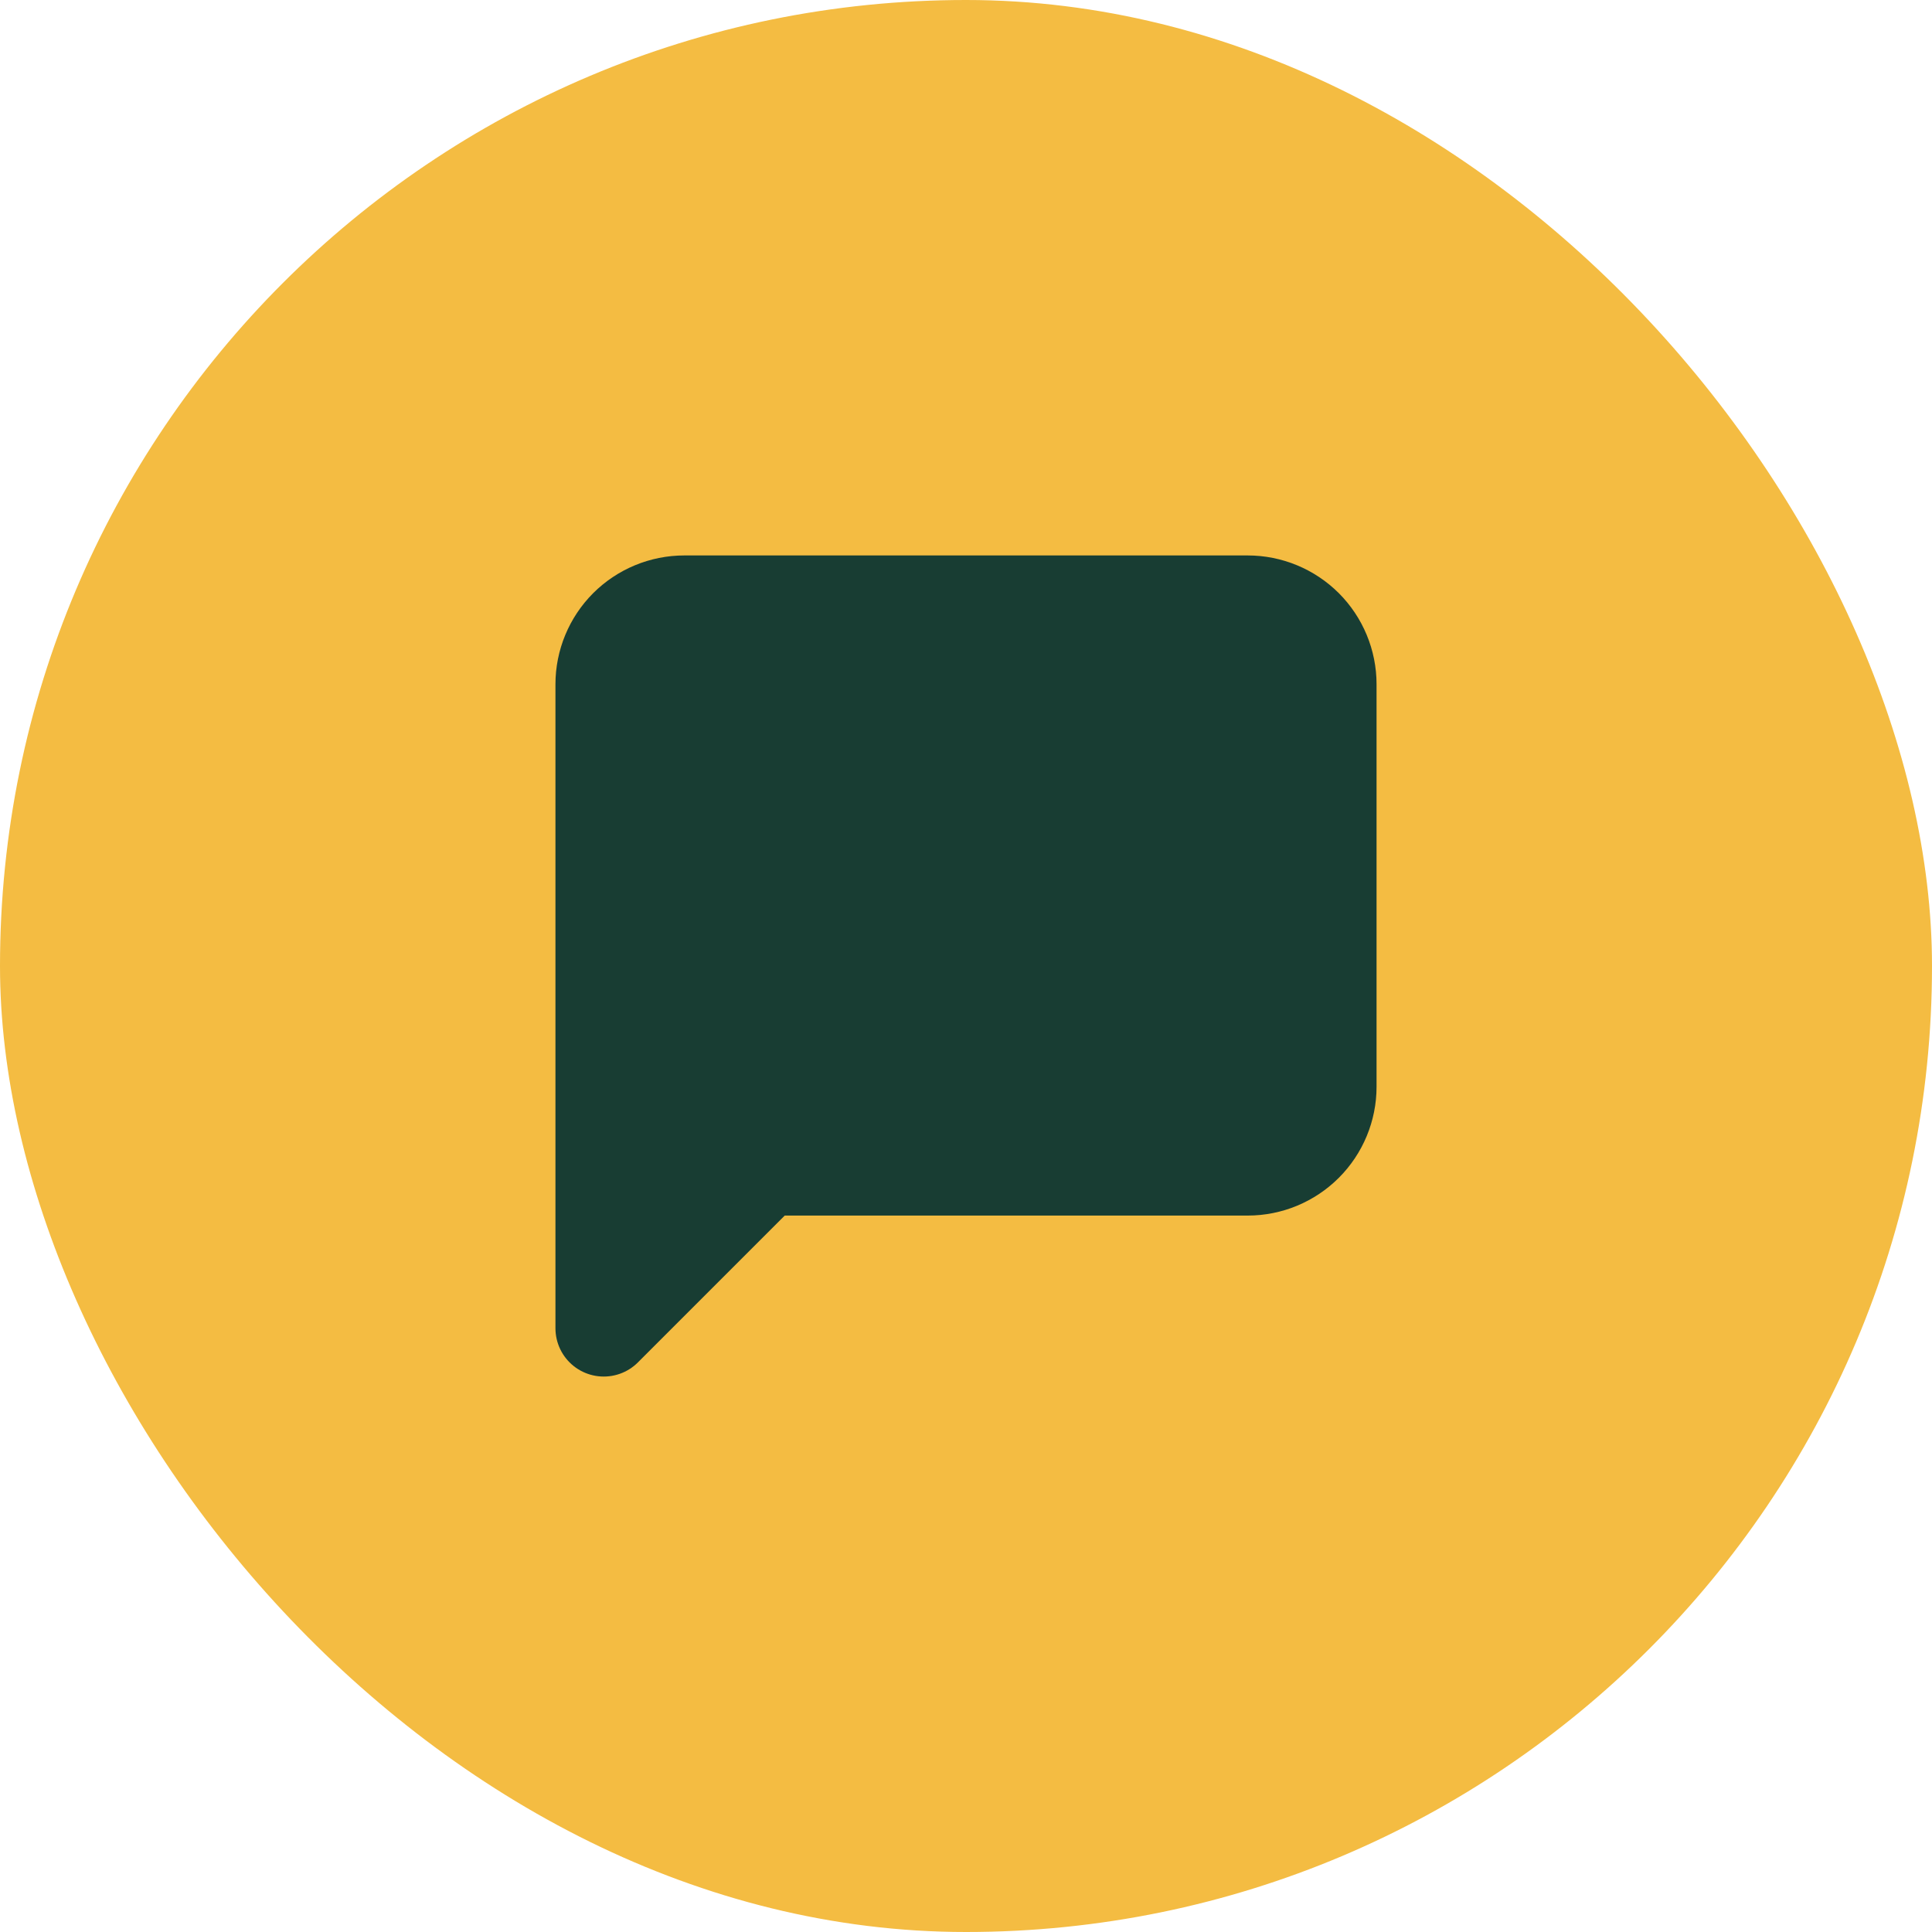 <svg width="40" height="40" viewBox="0 0 40 40" fill="none" xmlns="http://www.w3.org/2000/svg">
<rect width="40" height="40" rx="20" fill="#F4BC42"/>
<path d="M27.5 22.5C27.5 22.942 27.324 23.366 27.012 23.678C26.699 23.991 26.275 24.167 25.833 24.167H15.833L12.5 27.5V14.167C12.5 13.725 12.676 13.301 12.988 12.988C13.301 12.676 13.725 12.5 14.167 12.5H25.833C26.275 12.5 26.699 12.676 27.012 12.988C27.324 13.301 27.5 13.725 27.5 14.167V22.5Z" fill="#183D33" stroke="#183D33" stroke-width="2" stroke-linecap="round" stroke-linejoin="round"/>
</svg>
